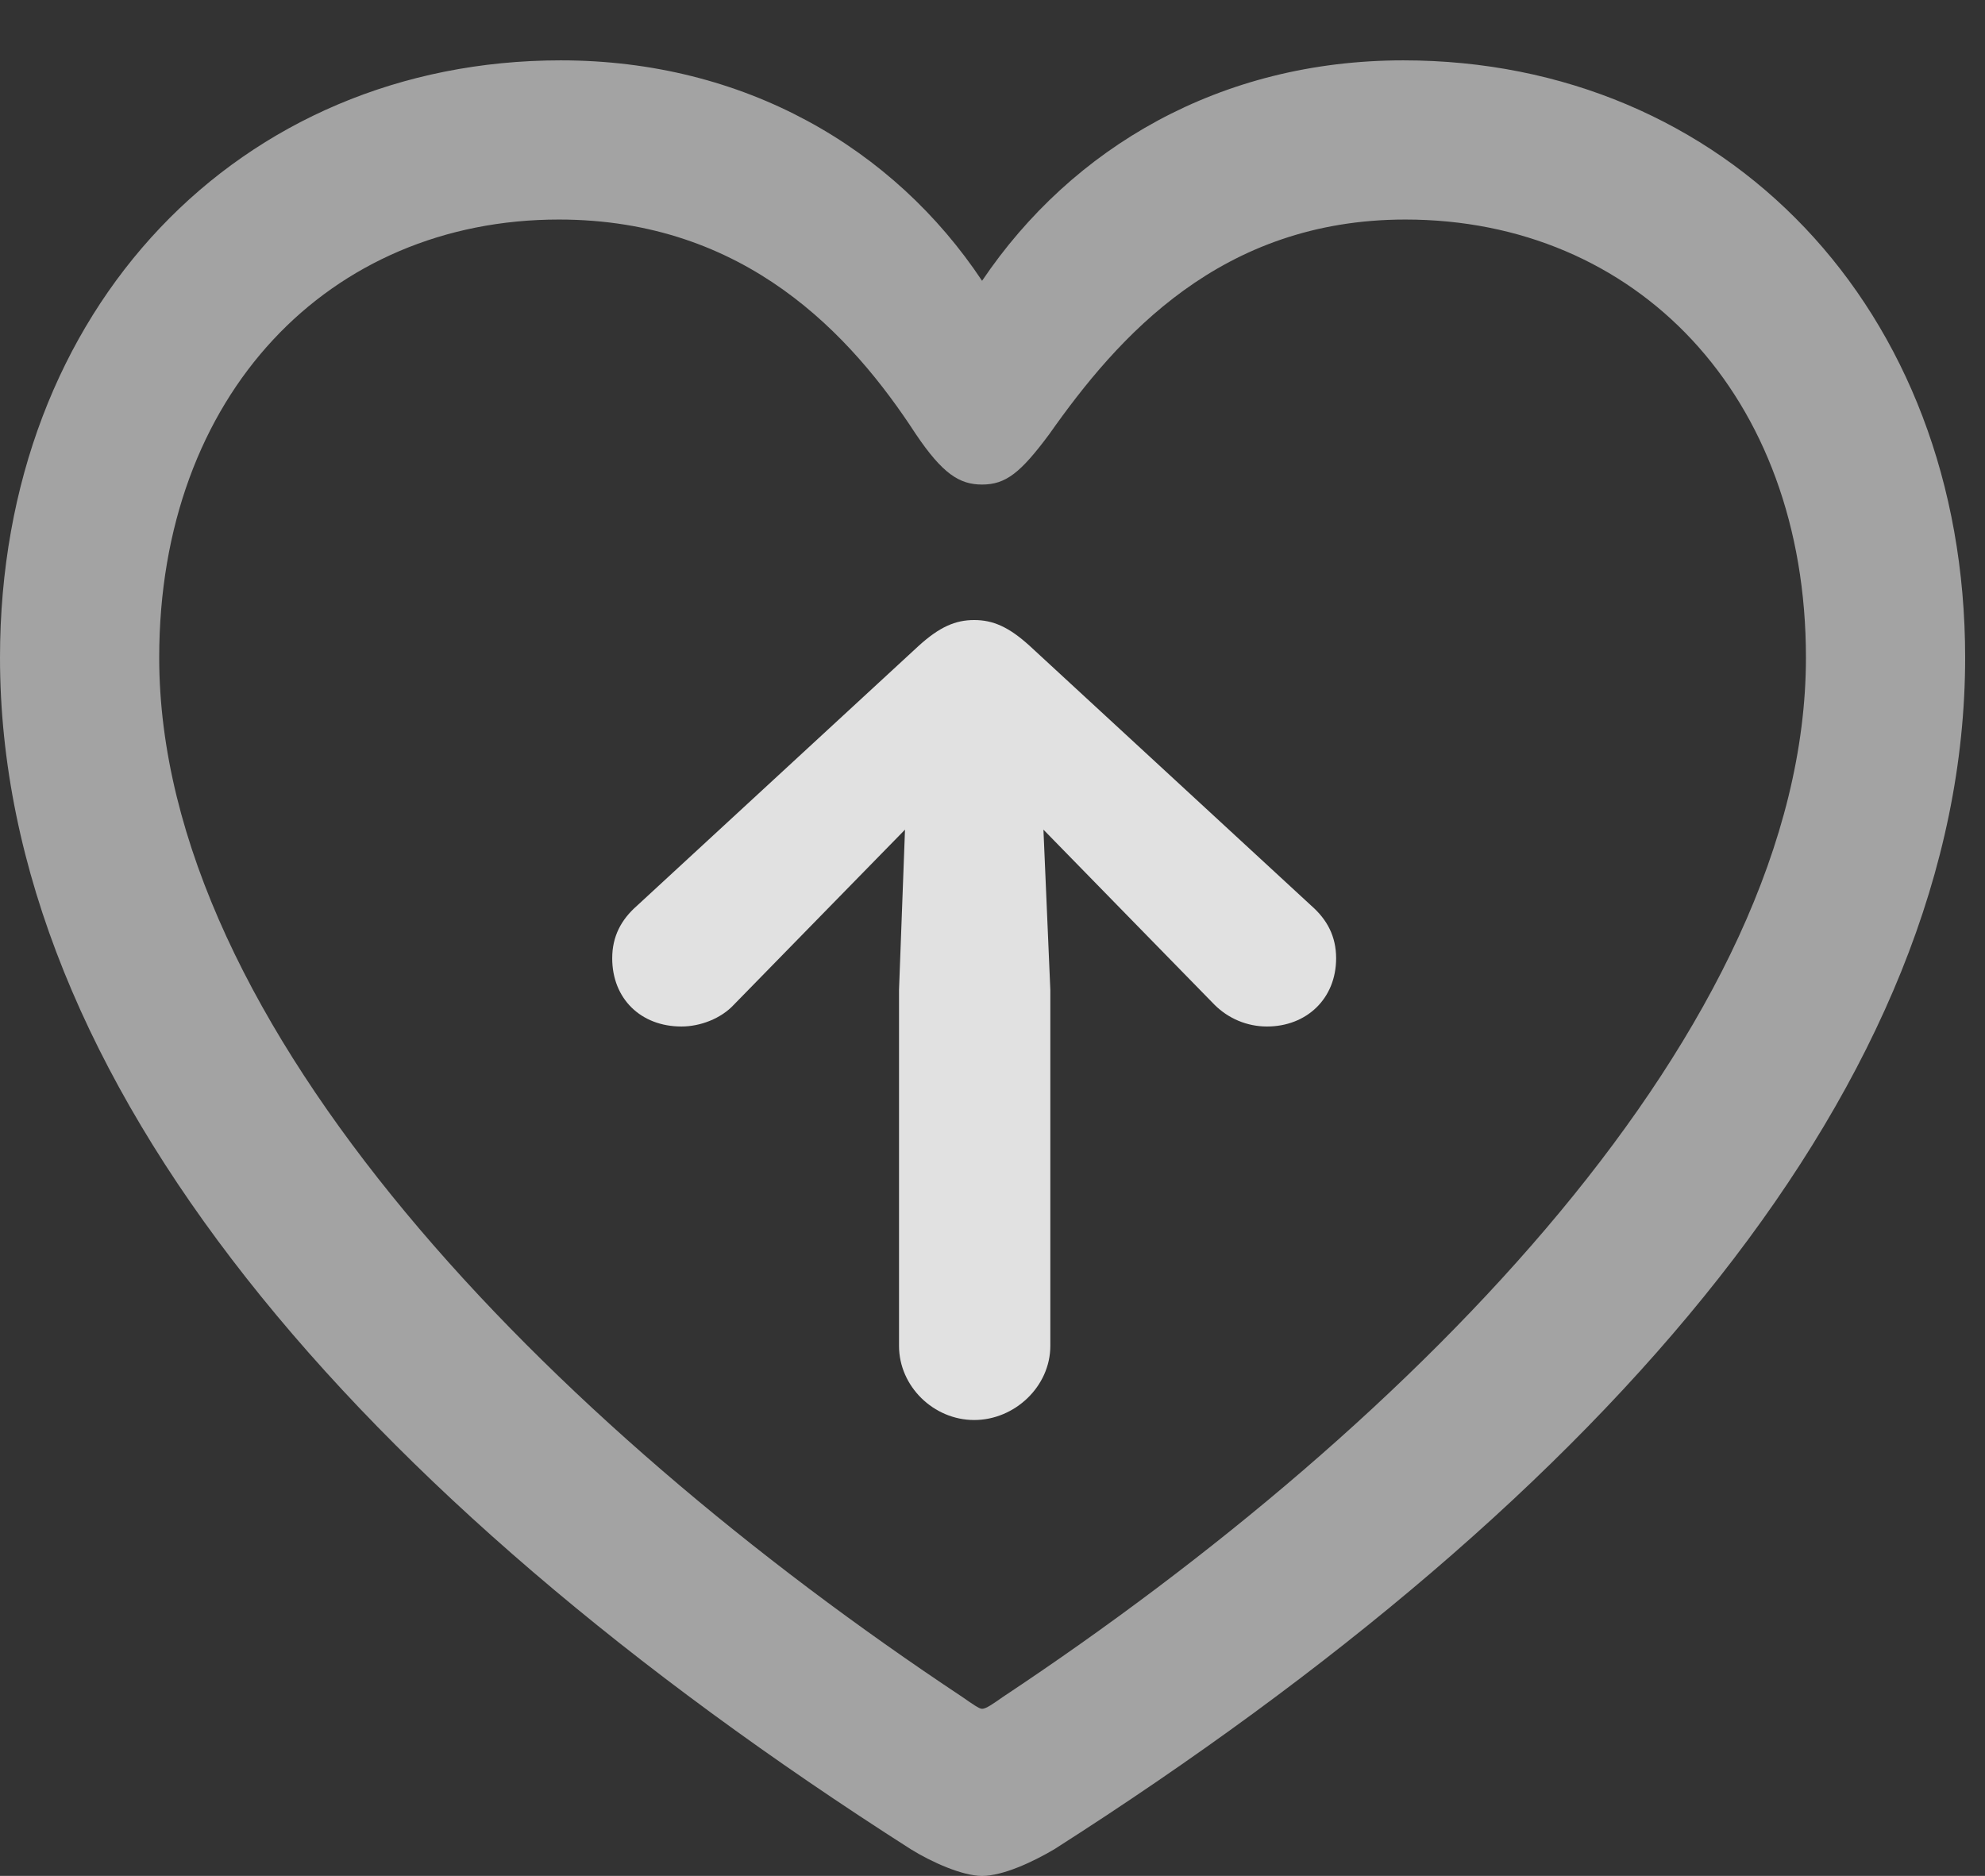 <?xml version="1.0" encoding="UTF-8"?>
<!--Generator: Apple Native CoreSVG 232.5-->
<!DOCTYPE svg
PUBLIC "-//W3C//DTD SVG 1.1//EN"
       "http://www.w3.org/Graphics/SVG/1.1/DTD/svg11.dtd">
<svg version="1.1" xmlns="http://www.w3.org/2000/svg" xmlns:xlink="http://www.w3.org/1999/xlink" width="19.6" height="18.525">
 <rect width="100%" height="100%" fill="#333333" stroke="none"/>
 <g>
  <rect height="18.525" opacity="0" width="19.6" x="0" y="0"/>
  <path d="M0 6.494C0 10.654 3.486 14.746 8.994 18.262C9.199 18.389 9.502 18.525 9.697 18.525C9.902 18.525 10.195 18.389 10.41 18.262C15.918 14.746 19.404 10.654 19.404 6.494C19.404 3.037 17.031 0.596 13.857 0.596C12.051 0.596 10.586 1.455 9.697 2.773C8.828 1.465 7.354 0.596 5.537 0.596C2.373 0.596 0 3.037 0 6.494ZM1.572 6.494C1.572 3.896 3.252 2.168 5.518 2.168C7.363 2.168 8.408 3.311 9.043 4.287C9.307 4.678 9.473 4.785 9.697 4.785C9.932 4.785 10.078 4.668 10.361 4.287C11.035 3.33 12.051 2.168 13.877 2.168C16.152 2.168 17.832 3.896 17.832 6.494C17.832 10.127 13.994 14.043 9.902 16.758C9.805 16.826 9.736 16.875 9.697 16.875C9.668 16.875 9.6 16.826 9.502 16.758C5.41 14.043 1.572 10.127 1.572 6.494Z" fill="#ffffff" fill-opacity="0.55"/>
  <path d="M10.371 13.291L10.371 9.775L10.303 8.193L11.133 9.043L11.992 9.922C12.129 10.059 12.315 10.137 12.51 10.137C12.9 10.137 13.193 9.863 13.193 9.463C13.193 9.248 13.105 9.082 12.949 8.945L10.166 6.377C9.961 6.191 9.805 6.123 9.619 6.123C9.434 6.123 9.277 6.191 9.072 6.377L6.289 8.945C6.133 9.082 6.045 9.248 6.045 9.463C6.045 9.863 6.328 10.137 6.729 10.137C6.914 10.137 7.119 10.059 7.246 9.922L8.105 9.043L8.936 8.193L8.877 9.775L8.877 13.291C8.877 13.691 9.219 14.023 9.619 14.023C10.02 14.023 10.371 13.691 10.371 13.291Z" fill="#ffffff" fill-opacity="0.85"/>
 </g>
</svg>
